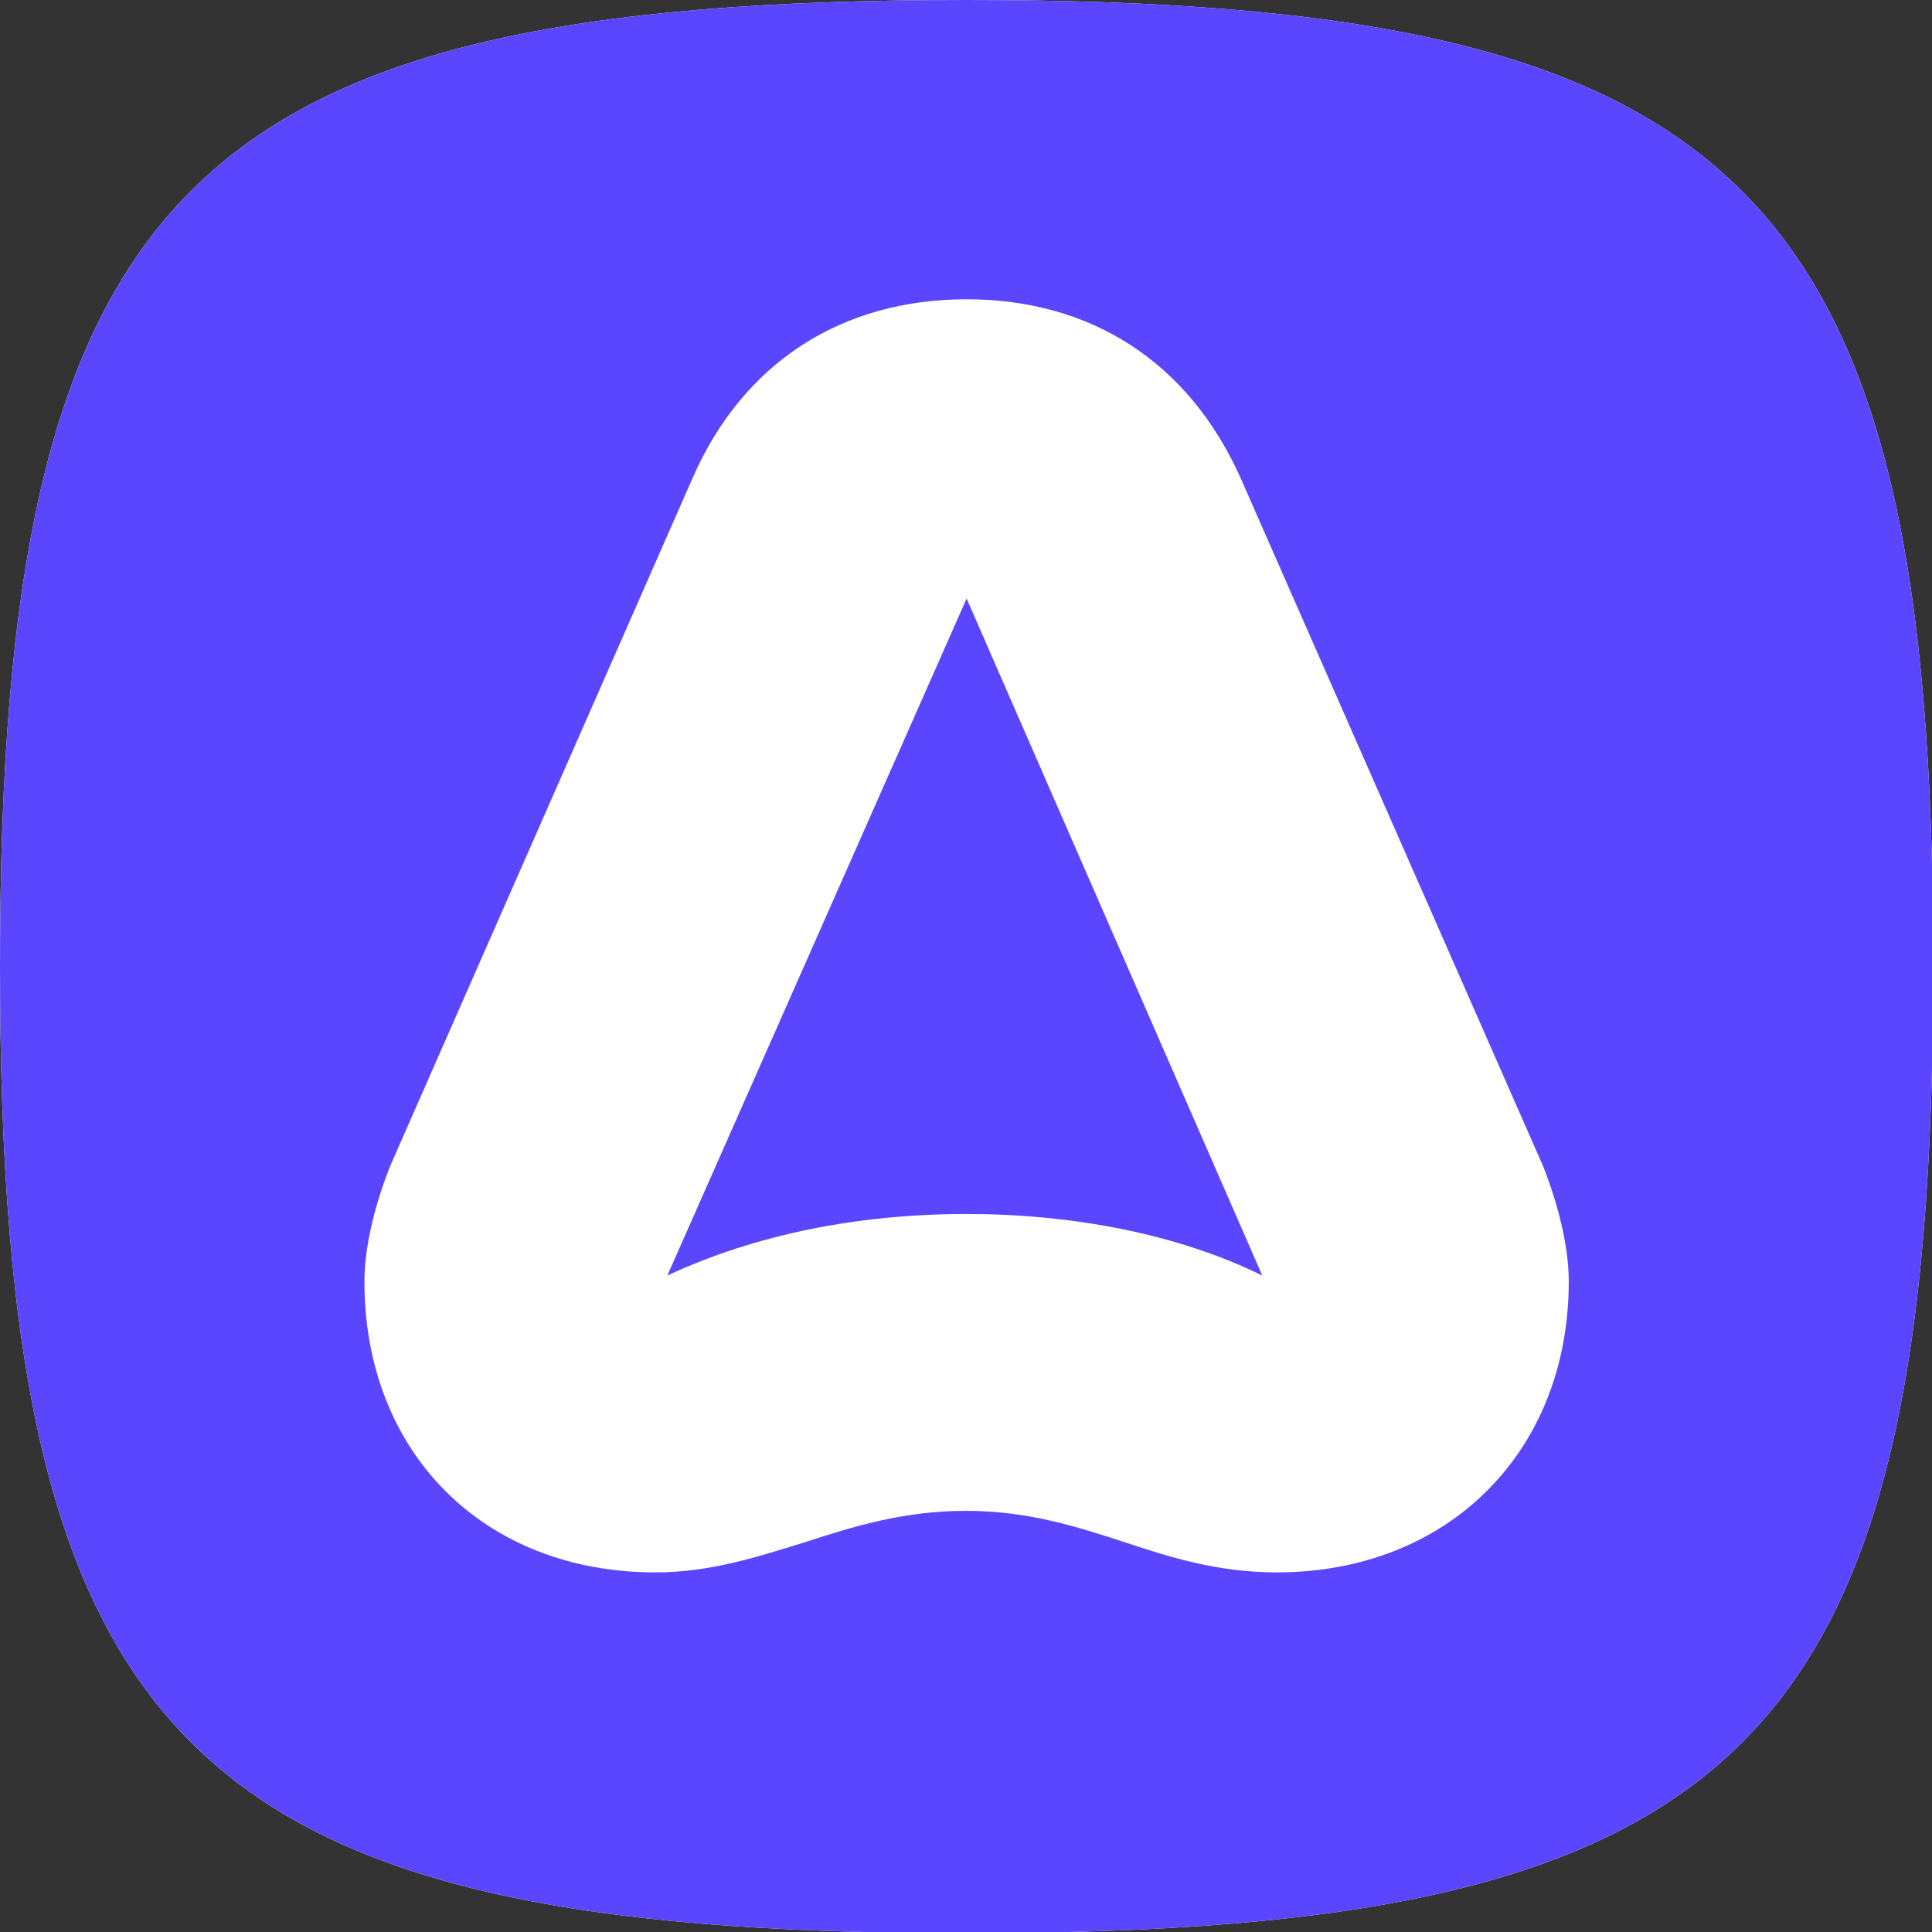 <?xml version="1.0" encoding="utf-8"?>
<!-- Generator: Adobe Illustrator 24.0.0, SVG Export Plug-In . SVG Version: 6.00 Build 0)  -->
<svg version="1.1" id="Layer_1" xmlns="http://www.w3.org/2000/svg" xmlns:xlink="http://www.w3.org/1999/xlink" x="0px" y="0px"
	 viewBox="0 0 160.1 160.1" style="enable-background:new 0 0 160.1 160.1;" xml:space="preserve">
<rect x="0" y="0" width="160.1" height="160.1" fill="#333333" stroke="none"/>
<style type="text/css">
	.st0{fill:#FFFFFF;}
	.st1{fill:#5A46FF;}
</style>
<path class="st0" d="M80.1,0C15.5,0,0,15.5,0,80.1s15.5,80.1,80.1,80.1c64.6,0,80.1-15.5,80.1-80.1S144.6,0,80.1,0z"/>
<title>Adonis</title>
<path class="st1" d="M55.3,105.7c7.3-3.4,15.8-5.1,24.8-5.1c8.6,0,17.4,1.6,24.5,5.1L80.1,49.6L55.3,105.7z"/>
<path class="st1" d="M80.1,0C15.5,0,0,15.5,0,80.1s15.5,80.1,80.1,80.1c64.6,0,80.1-15.5,80.1-80.1S144.6,0,80.1,0z M105.8,130.3
	c-4.8,0-8.7-1.2-12.6-2.5l0,0c-4-1.3-8-2.6-13.2-2.6c-5.1,0-9.3,1.3-13.3,2.6l0,0c-3.9,1.2-7.8,2.5-12.4,2.5
	c-14.2,0-24.1-9.9-24.1-24.1c0-3.1,1-6.7,2.1-9.5l25.1-57.1c4.2-9.6,12.4-14.8,22.7-14.8c10.3,0,18.4,5.2,22.7,14.8l25.1,57.1
	c1.1,2.8,2.1,6.4,2.1,9.5C130,120.3,120,130.3,105.8,130.3z"/>
</svg>
